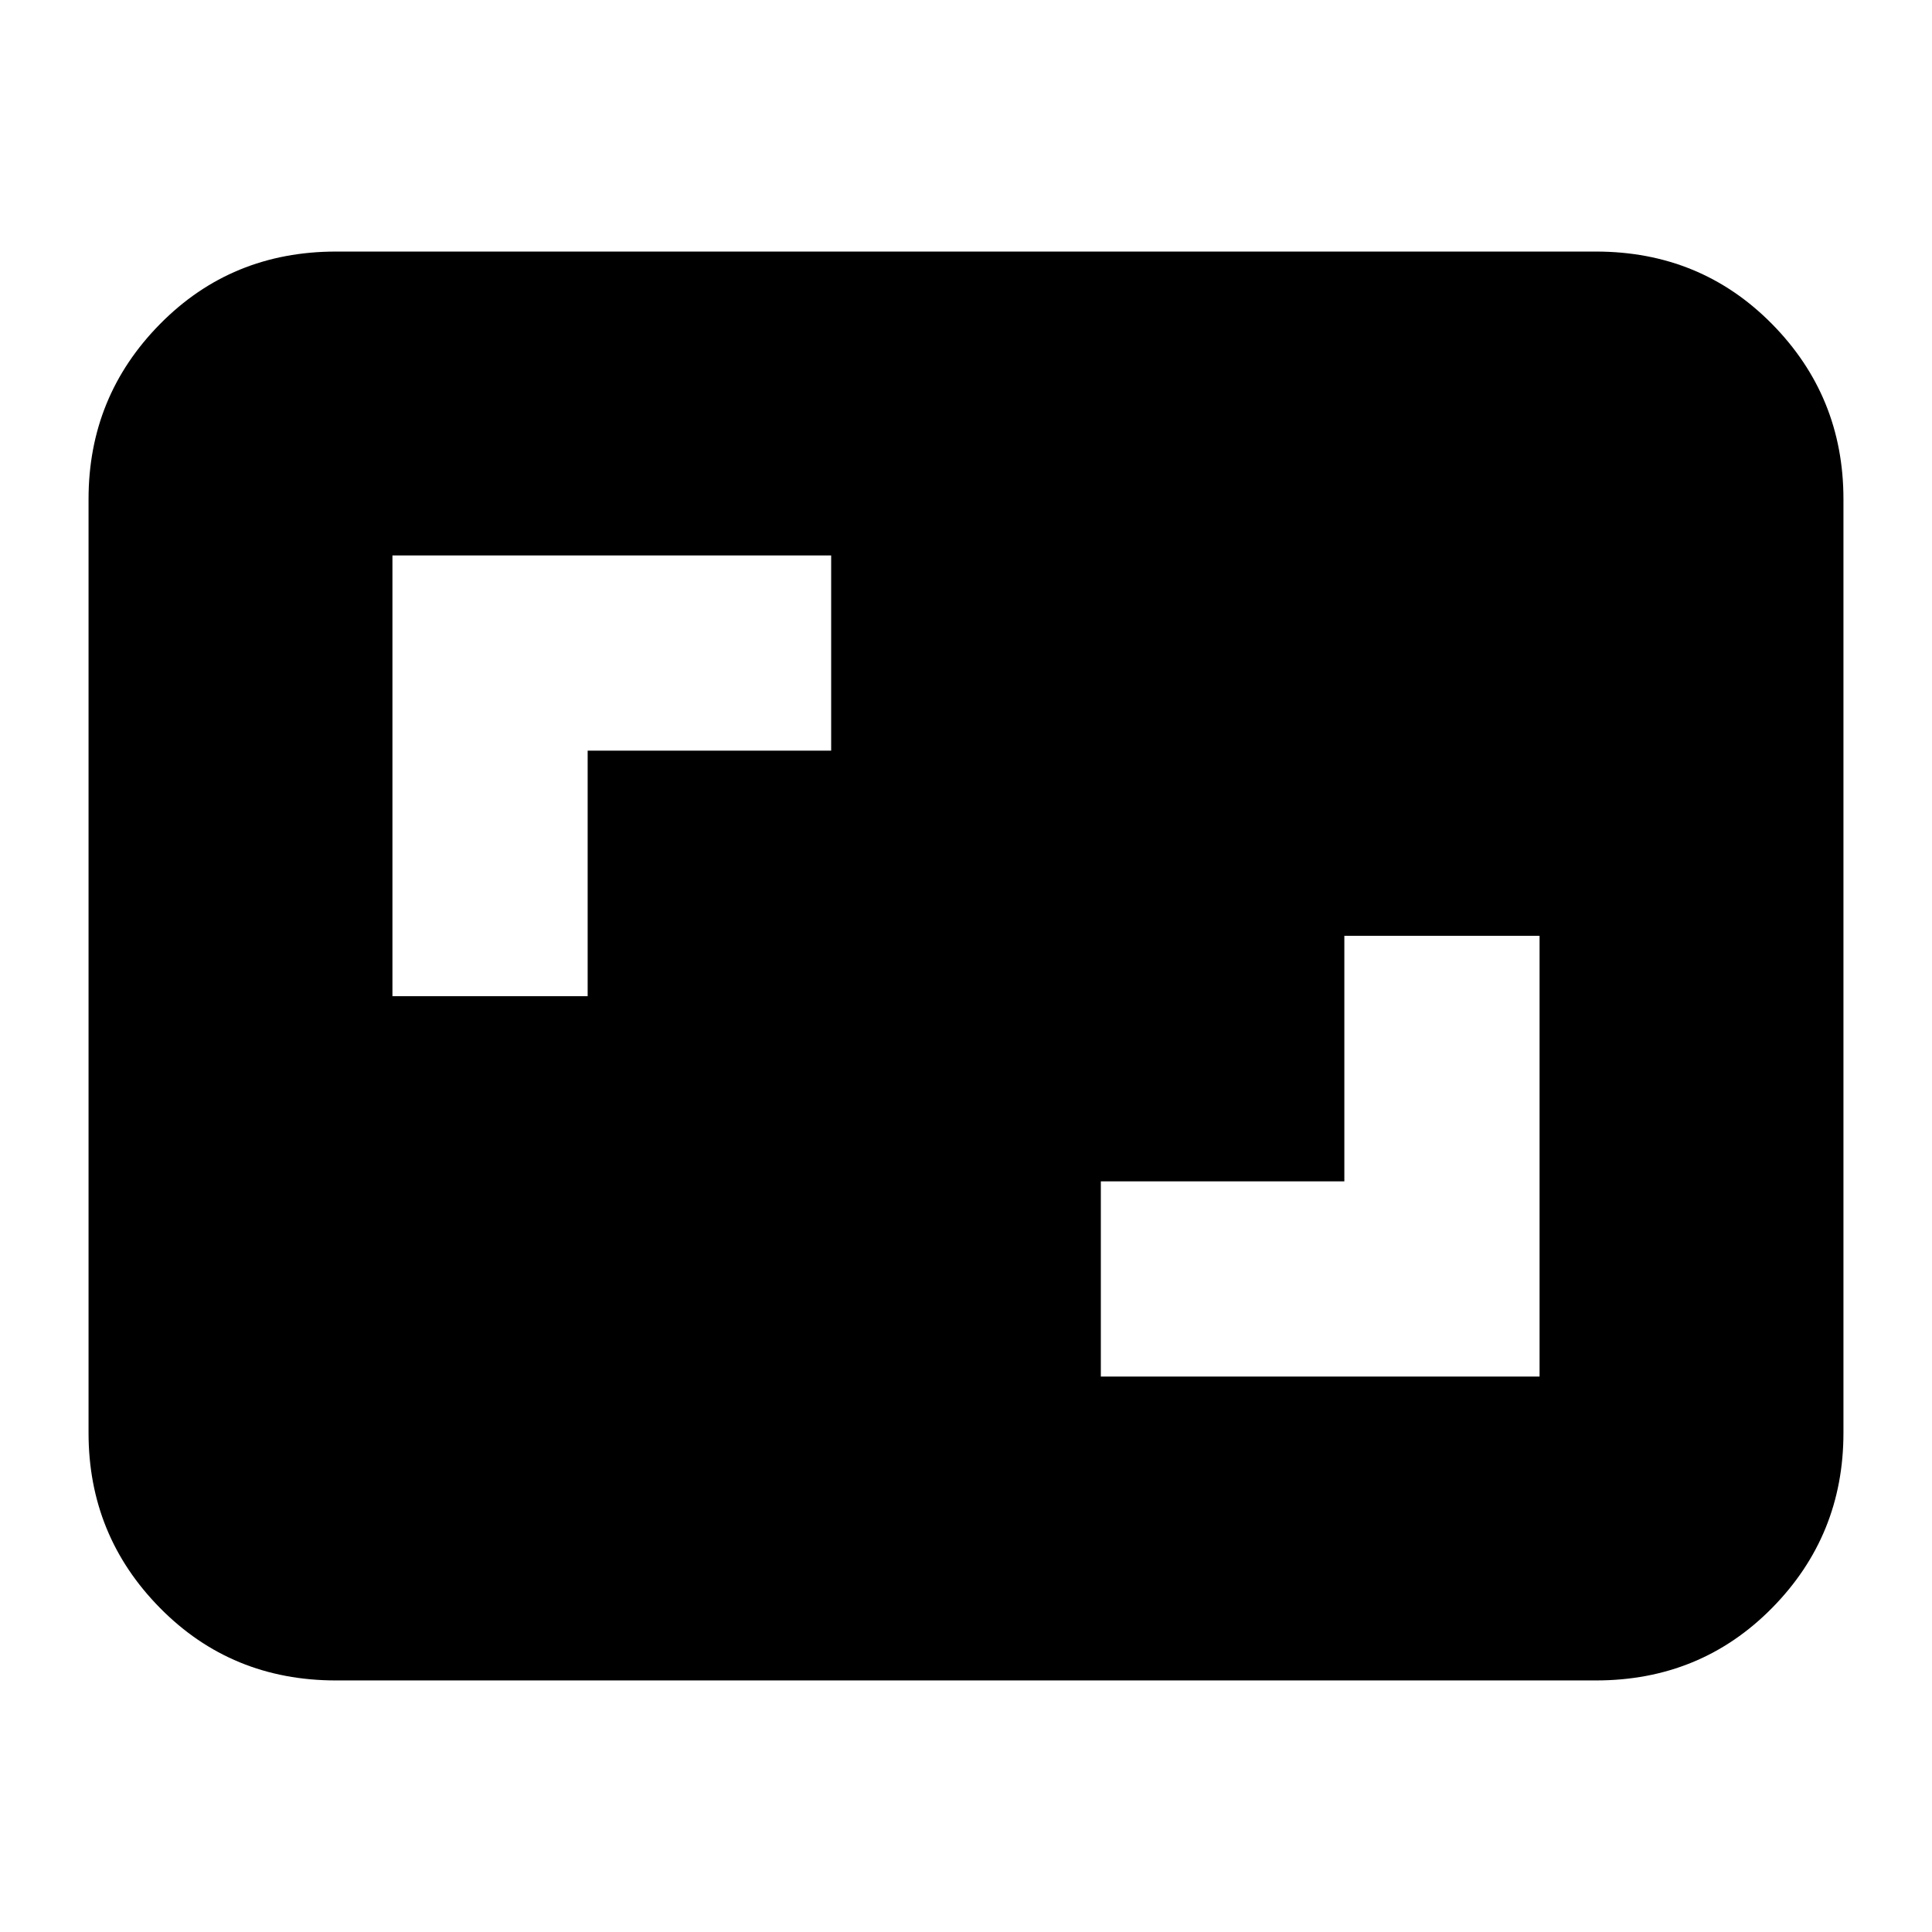 <svg xmlns="http://www.w3.org/2000/svg" height="24" width="24"><path d="M13.675 17.1h5.45v-5.475H16.7v3.05h-3.025Zm-8.8-4.725H7.3v-3.05h3.025V6.9h-5.45Zm-.7 8.5q-1.3 0-2.187-.9-.888-.9-.888-2.175V6.2q0-1.275.888-2.175.887-.9 2.187-.9h15.65q1.3 0 2.188.9.887.9.887 2.175v11.6q0 1.275-.887 2.175-.888.9-2.188.9Z"/></svg>
